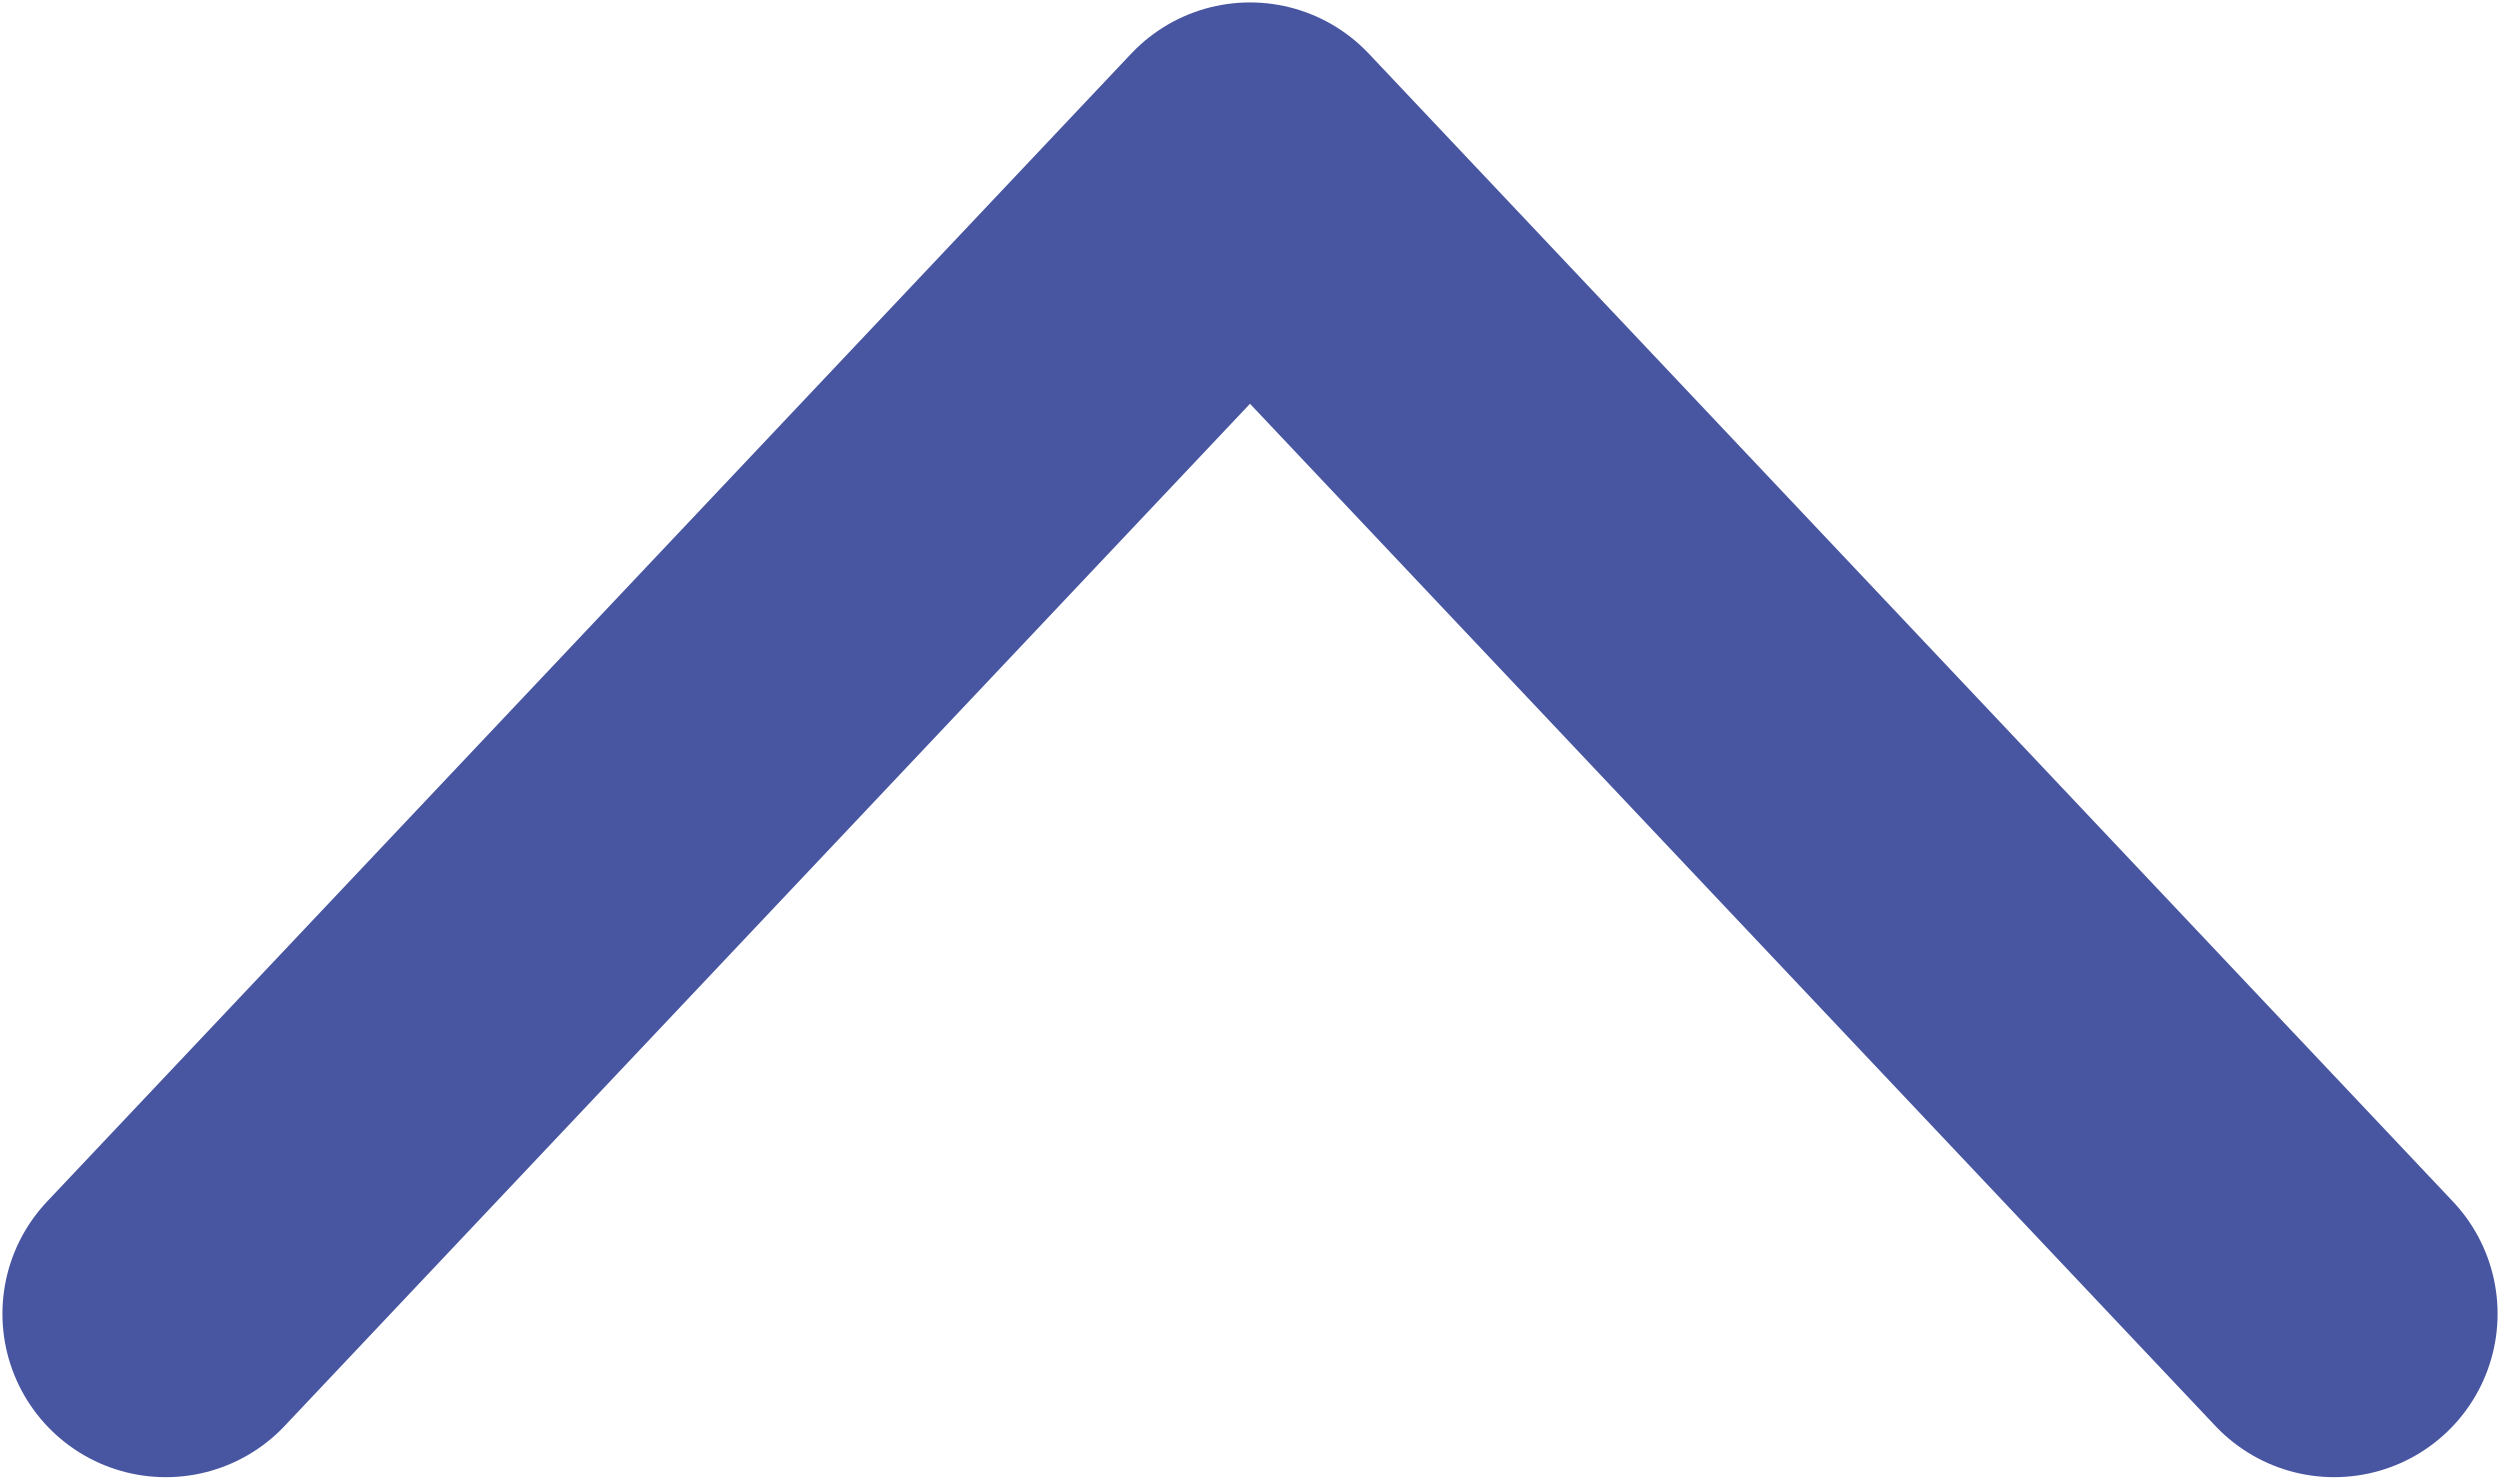 <?xml version="1.0" encoding="utf-8"?>
<!-- Generator: Adobe Illustrator 24.1.2, SVG Export Plug-In . SVG Version: 6.00 Build 0)  -->
<svg version="1.1" id="Layer_1" xmlns="http://www.w3.org/2000/svg" xmlns:xlink="http://www.w3.org/1999/xlink" x="0px" y="0px"
	 viewBox="0 0 19.6 11.6" style="enable-background:new 0 0 19.6 11.6;" xml:space="preserve">
<style type="text/css">
	.st0{fill:none;stroke:#4856A2;stroke-width:2.562;stroke-linecap:round;stroke-linejoin:round;}
</style>
<path class="st0" d="M1.3,10.3l8.5-9l8.5,9"/>
</svg>
